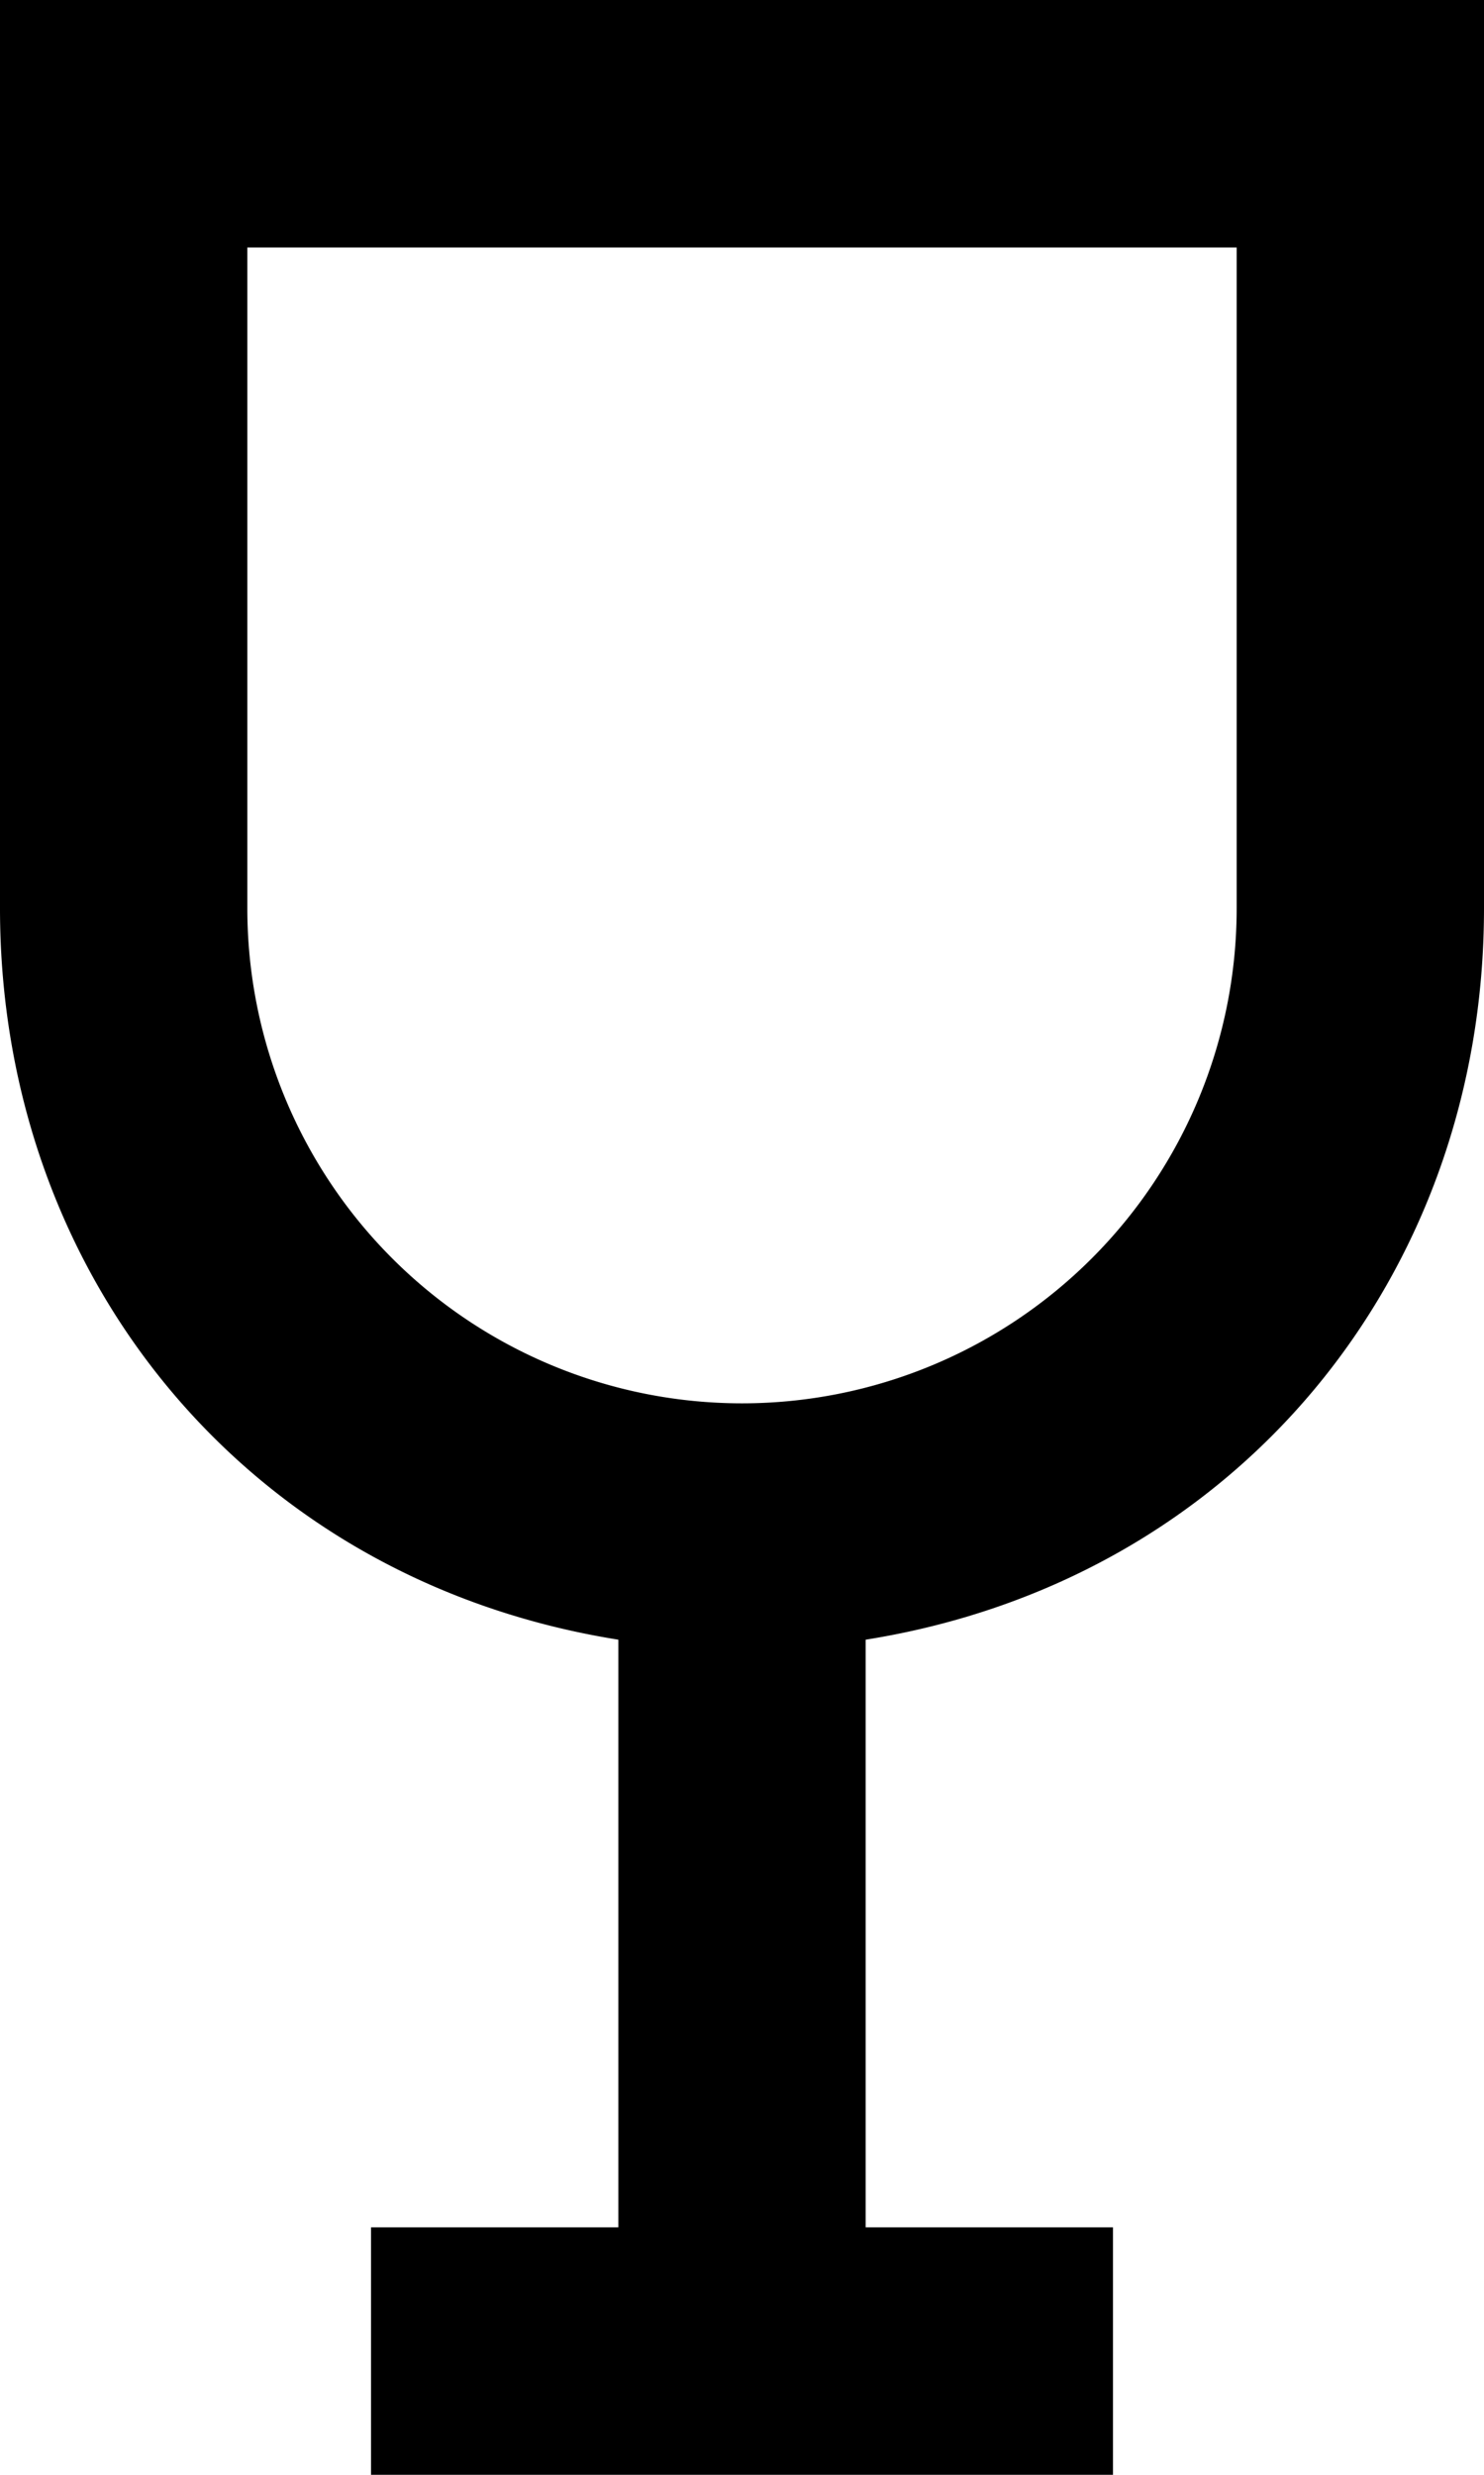 <svg width="12" height="20" xmlns="http://www.w3.org/2000/svg"><path d="M10 7.341a4 4 0 0 1-8 0V2h8v5.341zM0 0v7.341c0 2.972 2 5.433 5 5.91V18H3v2h6v-2H7v-4.749c3-.477 5-2.938 5-5.91V0H0z" fill="#000" fill-rule="evenodd"/></svg>
